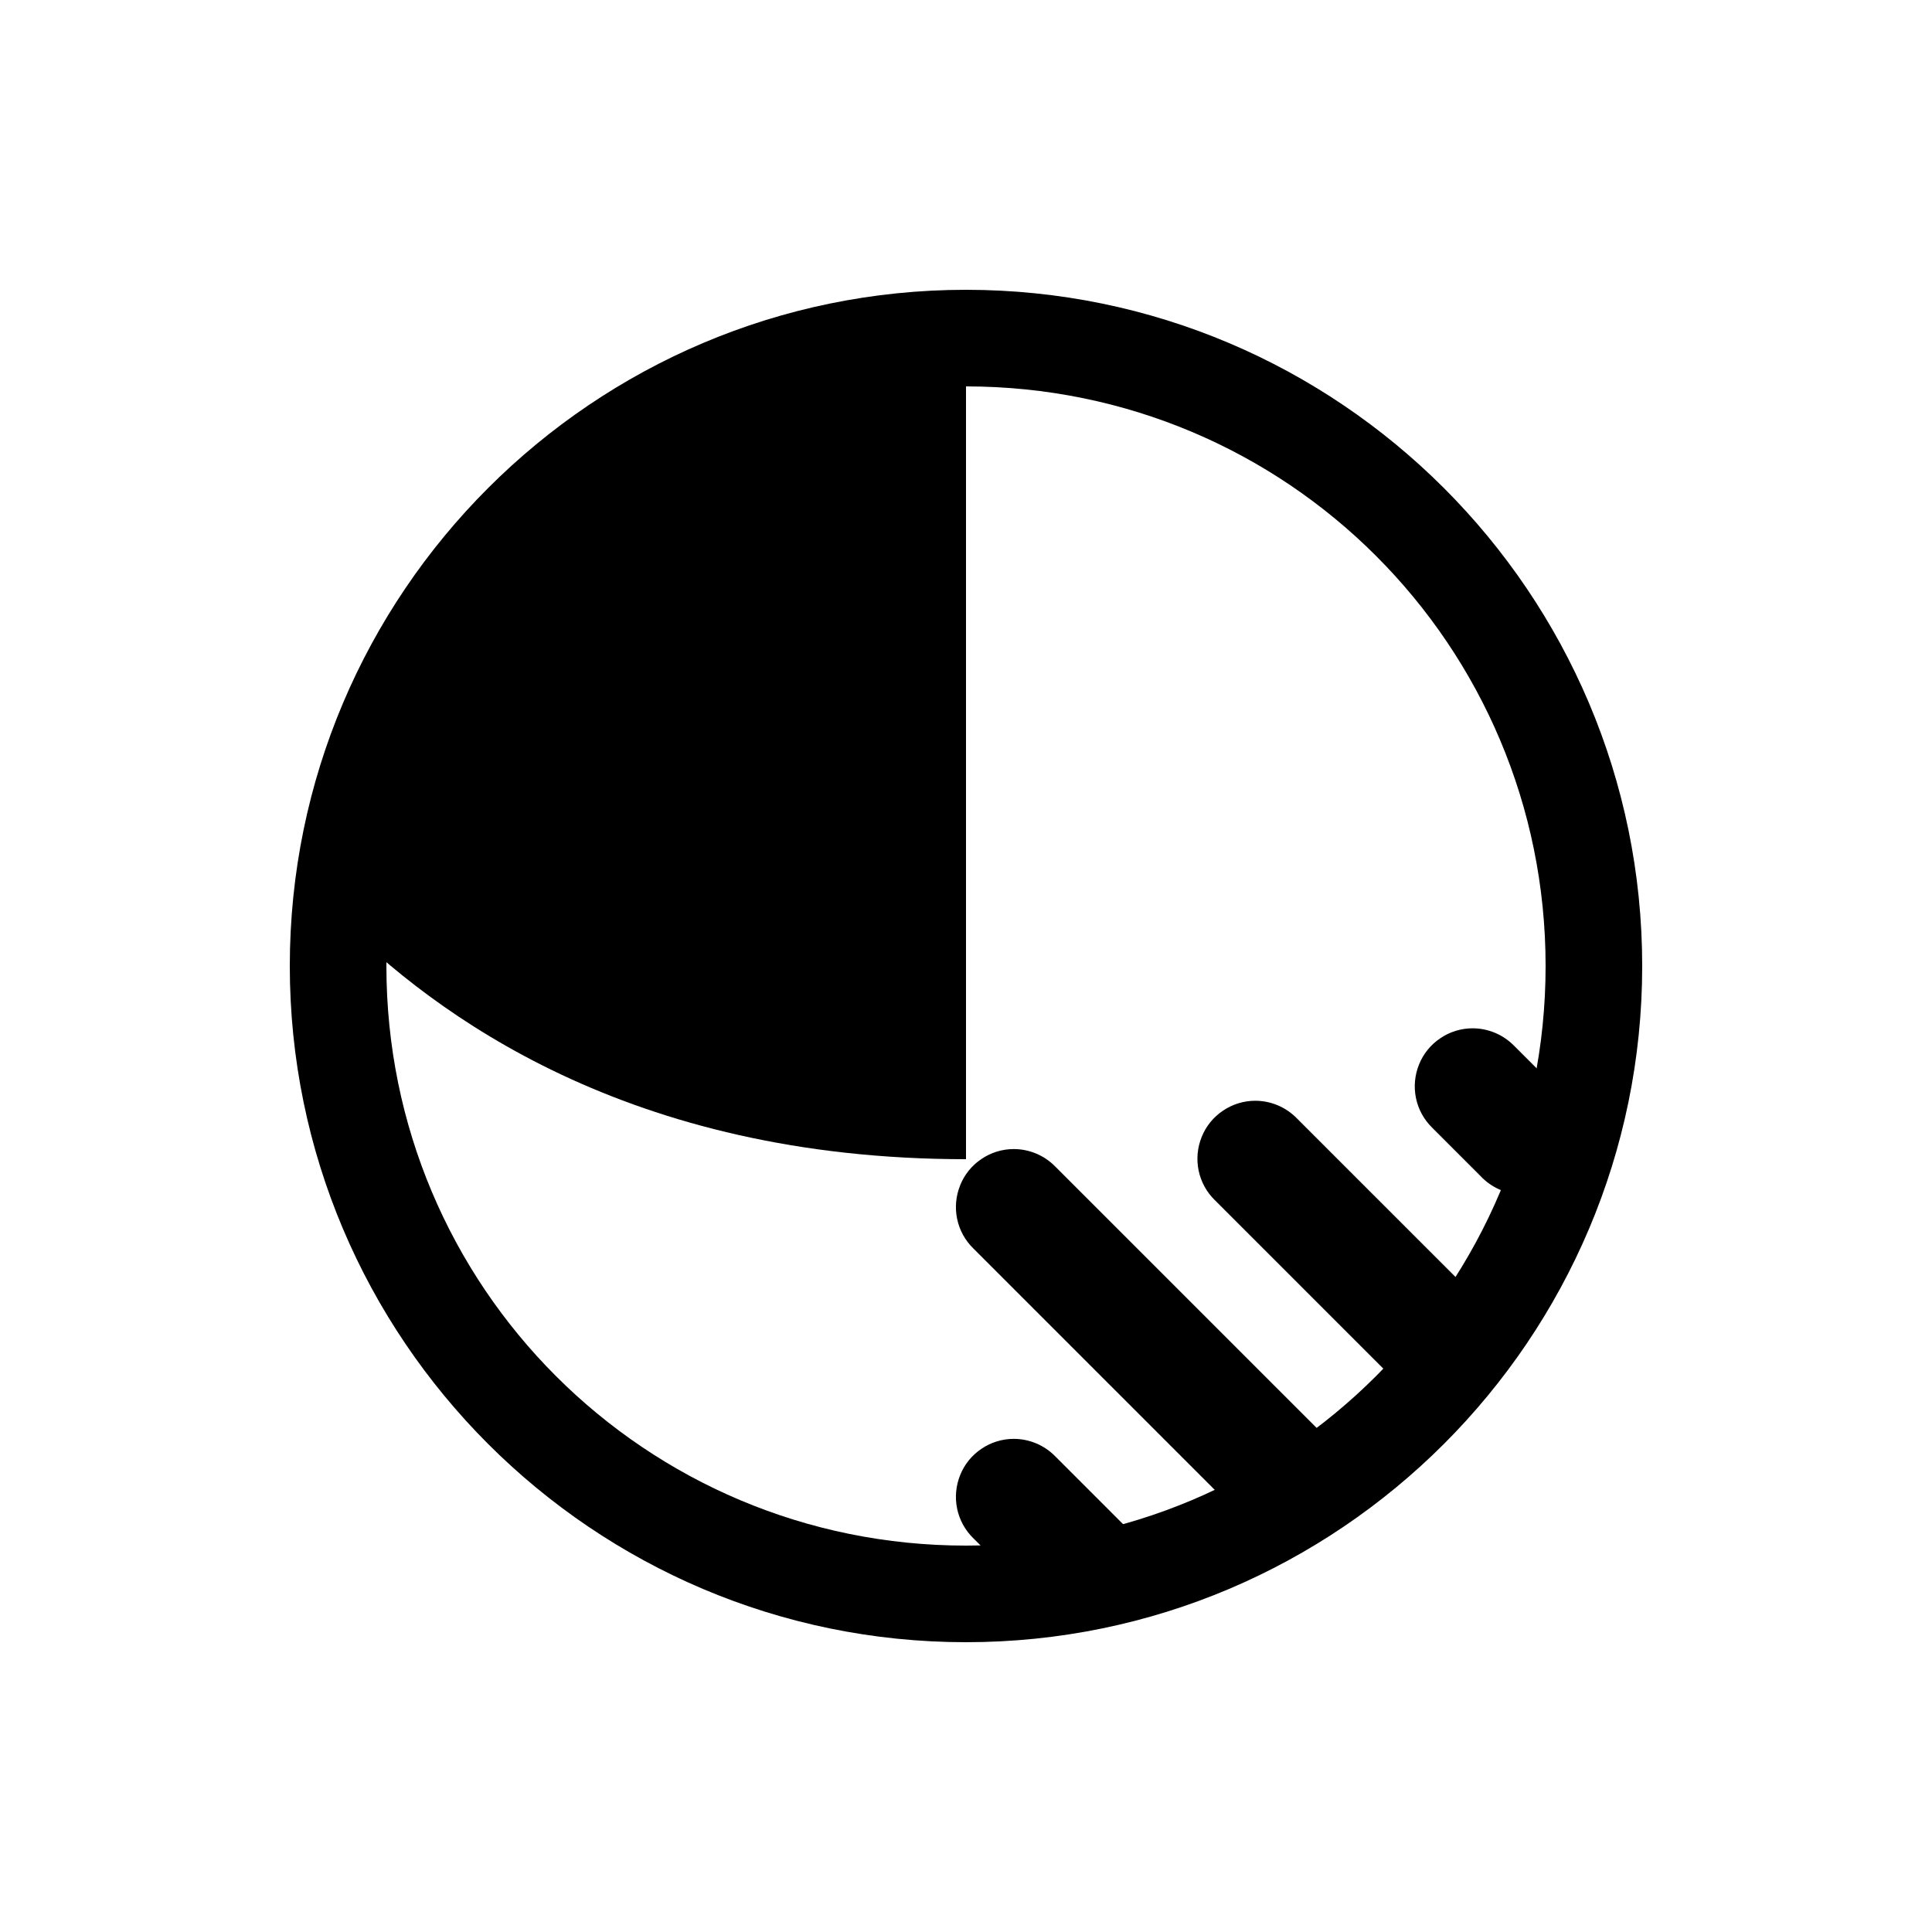 <svg width="20" height="20" viewBox="0 0 20 20" fill="none" xmlns="http://www.w3.org/2000/svg">
<path d="M10 3.5C6.41 3.5 3.5 5.91 3.5 9.5C4.5 10.5 6.5 12 10 12V3.5Z" fill="currentColor"/>
<path d="M10 3C6.14 3 3 6.14 3 10C3 13.86 6.14 17 10 17C13.86 17 17 13.86 17 10C17 6.14 13.86 3 10 3ZM10 4C13.32 4 16 6.68 16 10C16 13.32 13.32 16 10 16C6.68 16 4 13.32 4 10C4 6.68 6.68 4 10 4Z" fill="currentColor"/>
<path d="M15.244 10.645C15.125 10.645 15.008 10.681 14.91 10.748C14.811 10.814 14.734 10.909 14.69 11.019C14.645 11.13 14.634 11.251 14.658 11.367C14.682 11.484 14.741 11.591 14.826 11.674L15.326 12.174C15.381 12.233 15.447 12.28 15.521 12.313C15.594 12.346 15.674 12.363 15.754 12.365C15.835 12.366 15.915 12.351 15.99 12.321C16.064 12.291 16.132 12.246 16.189 12.189C16.246 12.132 16.291 12.064 16.321 11.99C16.352 11.915 16.366 11.835 16.365 11.754C16.363 11.674 16.346 11.594 16.313 11.521C16.28 11.447 16.233 11.381 16.174 11.326L15.674 10.826C15.618 10.769 15.551 10.723 15.477 10.692C15.403 10.661 15.324 10.645 15.244 10.645ZM12.994 11.395C12.875 11.395 12.758 11.431 12.66 11.498C12.561 11.564 12.484 11.659 12.44 11.769C12.395 11.88 12.384 12.001 12.408 12.117C12.432 12.234 12.491 12.341 12.576 12.424L14.326 14.174C14.381 14.233 14.447 14.28 14.521 14.313C14.594 14.346 14.674 14.363 14.754 14.365C14.835 14.366 14.915 14.351 14.99 14.321C15.064 14.291 15.132 14.246 15.189 14.189C15.246 14.132 15.291 14.064 15.321 13.99C15.351 13.915 15.366 13.835 15.365 13.754C15.364 13.674 15.346 13.594 15.313 13.521C15.28 13.447 15.233 13.381 15.174 13.326L13.424 11.576C13.368 11.519 13.301 11.473 13.227 11.442C13.153 11.411 13.074 11.395 12.994 11.395ZM10.494 11.895C10.375 11.895 10.258 11.931 10.16 11.998C10.061 12.064 9.984 12.159 9.94 12.269C9.895 12.38 9.884 12.501 9.908 12.617C9.932 12.734 9.991 12.841 10.076 12.924L12.826 15.674C12.881 15.733 12.947 15.78 13.021 15.813C13.094 15.846 13.174 15.863 13.254 15.865C13.335 15.866 13.415 15.851 13.49 15.821C13.564 15.791 13.632 15.746 13.689 15.689C13.746 15.632 13.791 15.564 13.821 15.49C13.851 15.415 13.866 15.335 13.865 15.254C13.864 15.174 13.846 15.094 13.813 15.021C13.78 14.947 13.733 14.881 13.674 14.826L10.924 12.076C10.868 12.019 10.801 11.973 10.727 11.942C10.653 11.911 10.574 11.895 10.494 11.895ZM10.494 14.895C10.375 14.895 10.258 14.931 10.16 14.998C10.061 15.064 9.984 15.159 9.94 15.269C9.895 15.38 9.884 15.501 9.908 15.617C9.932 15.734 9.991 15.841 10.076 15.924L10.826 16.674C10.881 16.733 10.947 16.78 11.021 16.813C11.094 16.846 11.174 16.863 11.254 16.865C11.335 16.866 11.415 16.852 11.49 16.821C11.564 16.791 11.632 16.746 11.689 16.689C11.746 16.632 11.791 16.564 11.821 16.49C11.851 16.415 11.866 16.335 11.865 16.254C11.864 16.174 11.846 16.094 11.813 16.021C11.78 15.947 11.733 15.881 11.674 15.826L10.924 15.076C10.868 15.019 10.801 14.973 10.727 14.942C10.653 14.911 10.574 14.895 10.494 14.895Z" fill="currentColor"/>
</svg>
